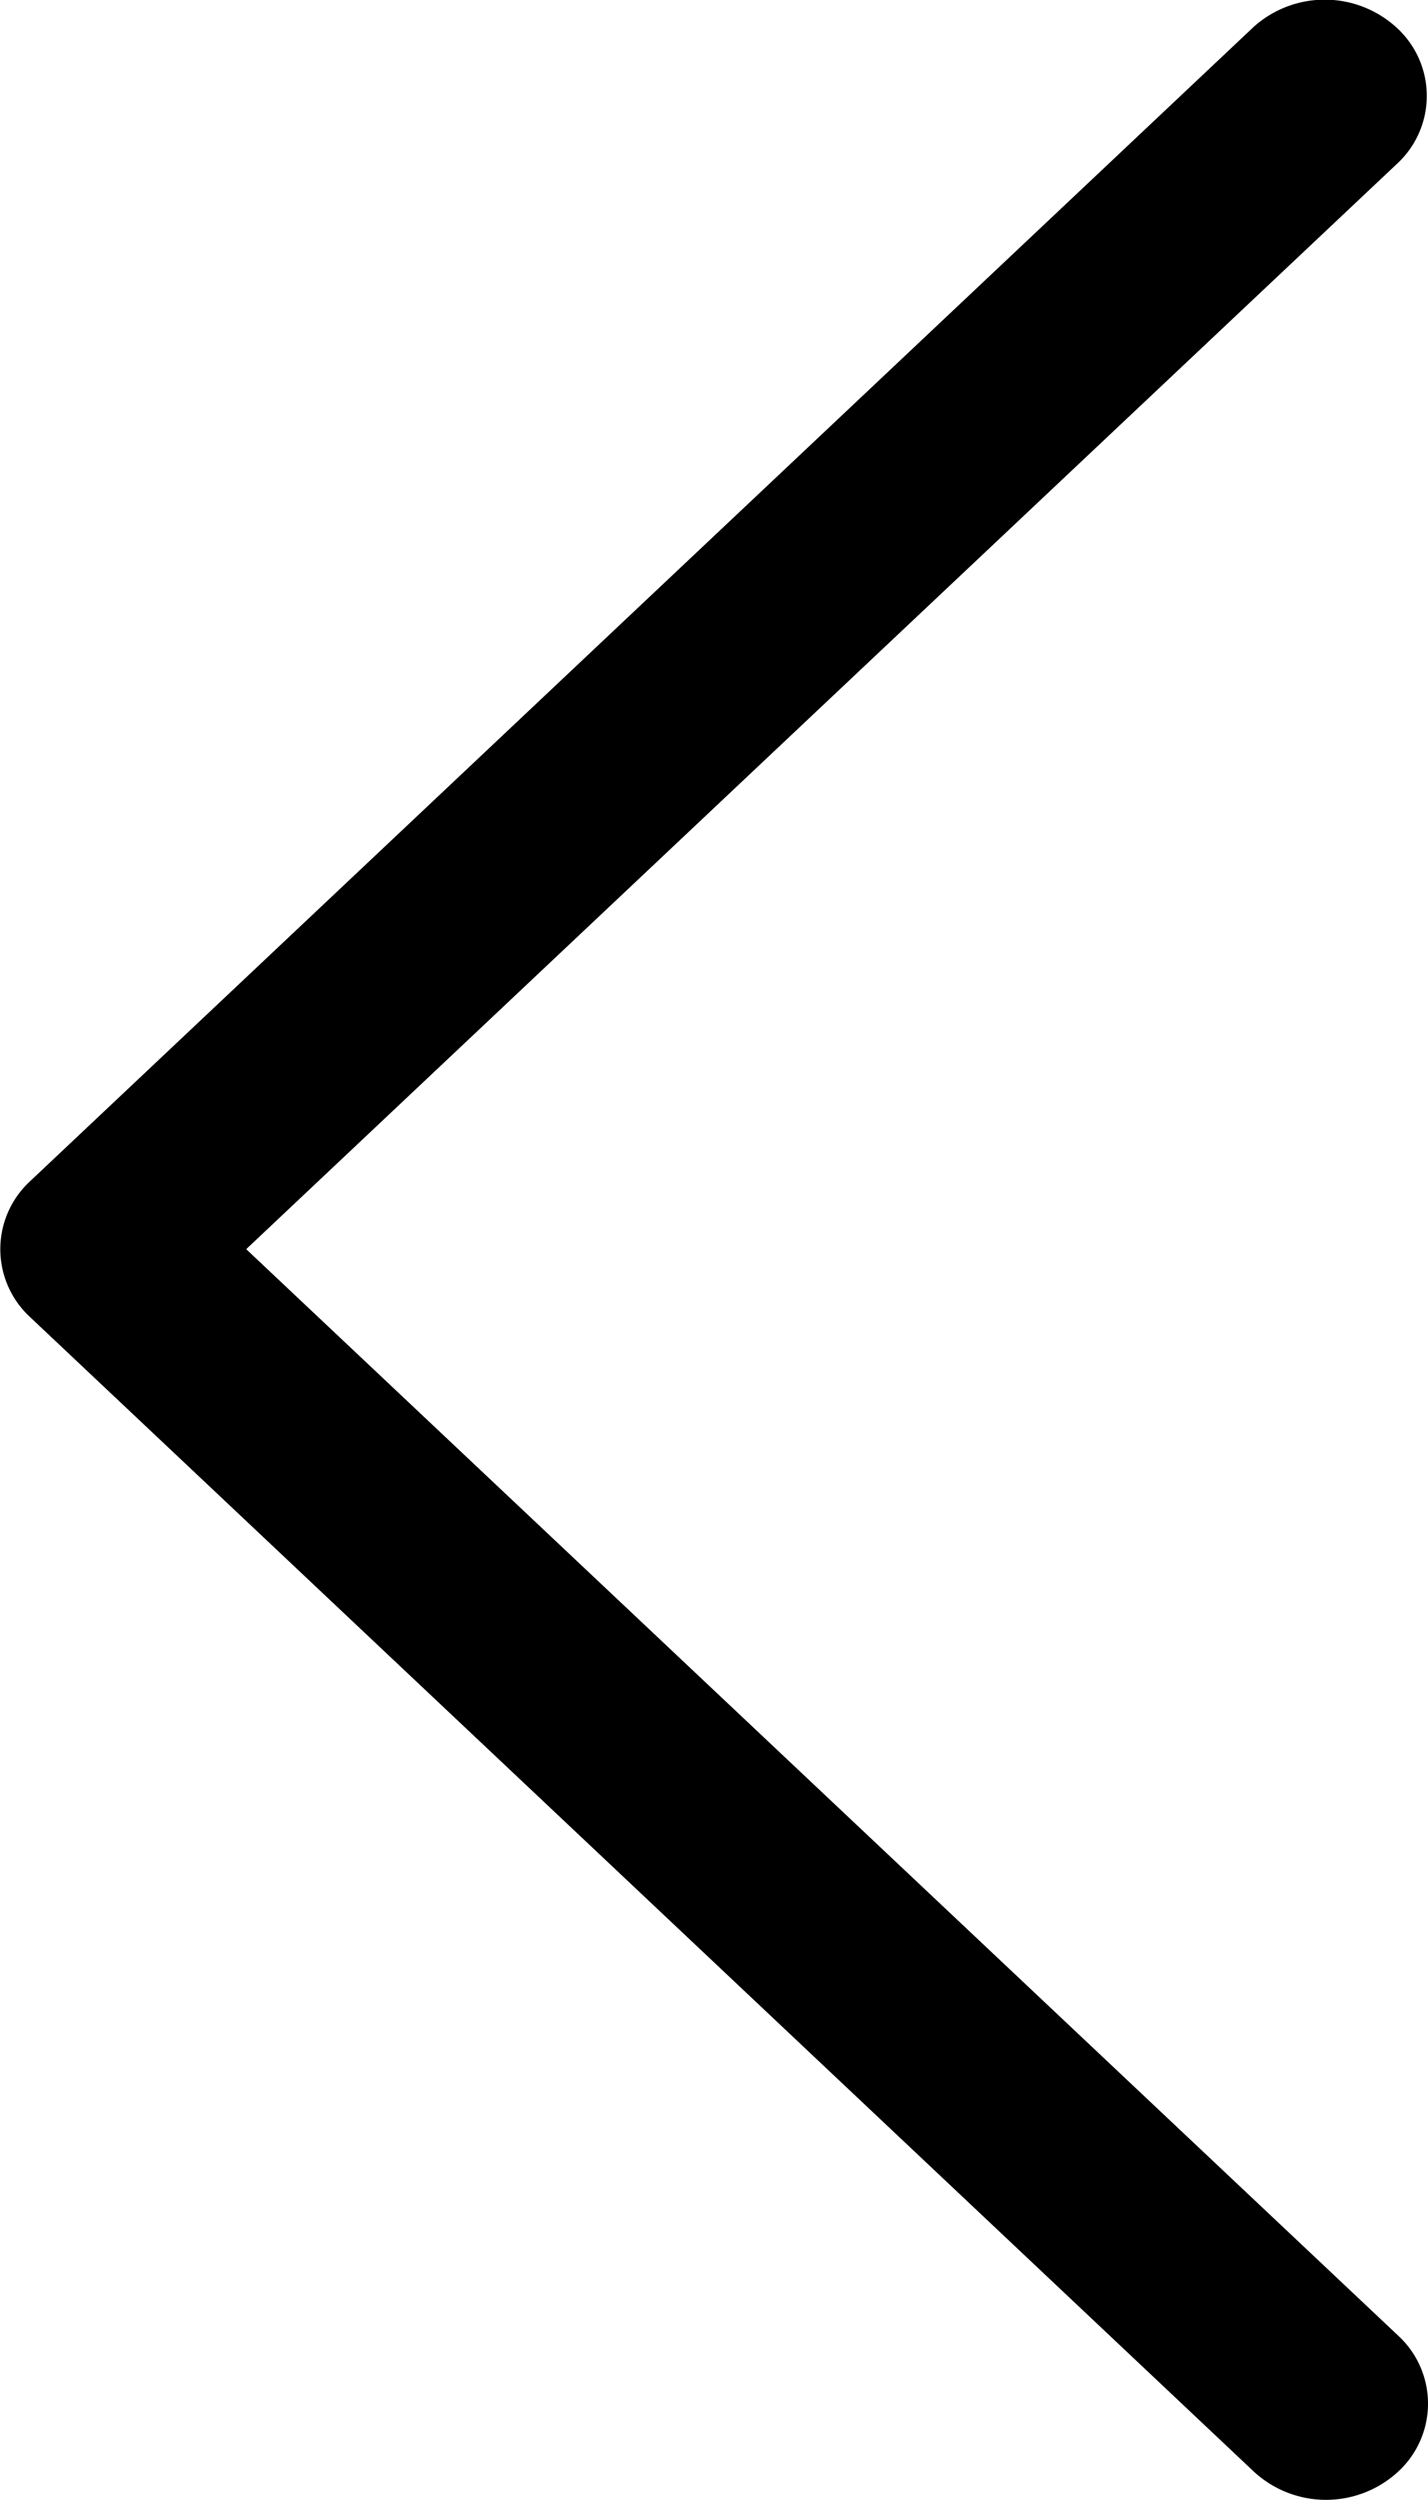 <svg xmlns="http://www.w3.org/2000/svg" width="12" height="21" viewBox="0 0 12 21"><g transform="translate(0)"><g transform="translate(0)"><path d="M102.548,9.924l10.286-9.7a.894.894,0,0,1,1.212.02.775.775,0,0,1,0,1.123l-9.68,9.126,9.68,9.126a.776.776,0,0,1,0,1.143.894.894,0,0,1-1.212,0l-10.286-9.7A.776.776,0,0,1,102.548,9.924Z" transform="translate(-102.297 0)"/></g></g></svg>